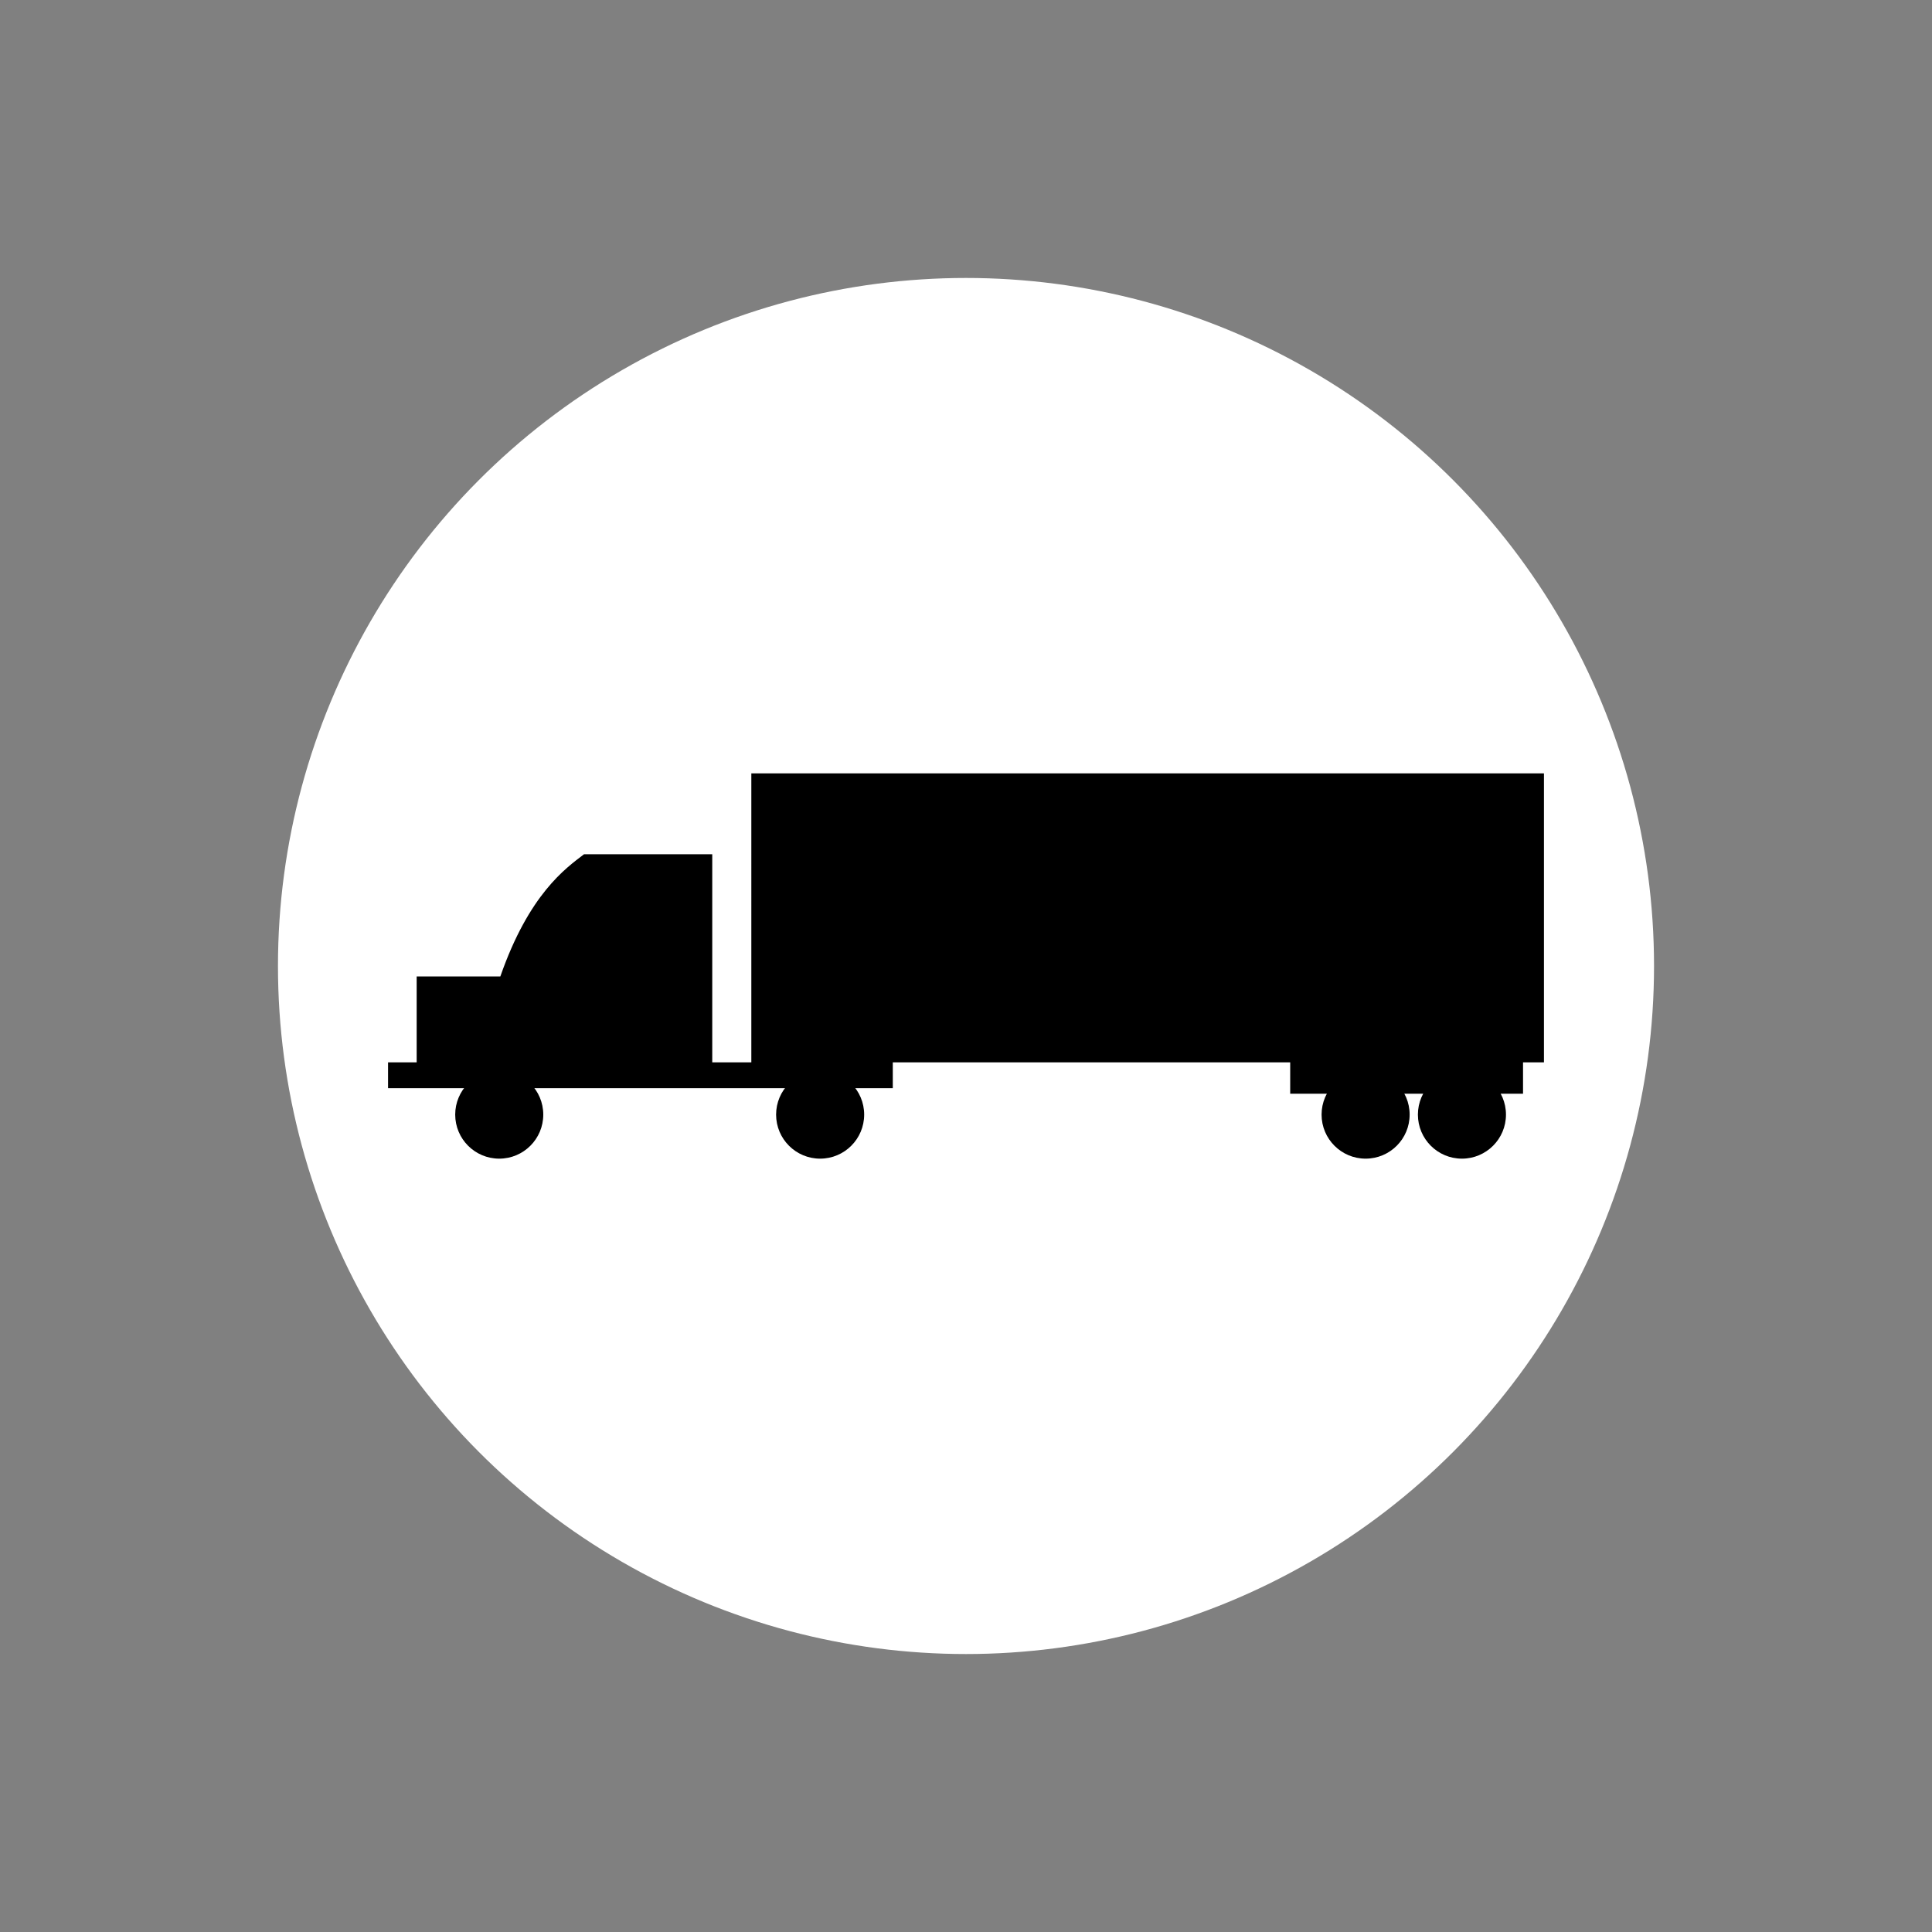 <?xml version="1.0" encoding="UTF-8" standalone="no"?>
<!-- Created with Inkscape (http://www.inkscape.org/) -->

<svg
   xmlns:dc="http://purl.org/dc/elements/1.1/"
   xmlns:cc="http://creativecommons.org/ns#"
   xmlns:rdf="http://www.w3.org/1999/02/22-rdf-syntax-ns#"
   xmlns:svg="http://www.w3.org/2000/svg"
   xmlns="http://www.w3.org/2000/svg"
   xmlns:sodipodi="http://sodipodi.sourceforge.net/DTD/sodipodi-0.dtd"
   xmlns:inkscape="http://www.inkscape.org/namespaces/inkscape"
   width="702mm"
   height="702mm"
   viewBox="0 0 702 702"
   version="1.1"
   id="svg8"
   inkscape:version="0.92.2 (5c3e80d, 2017-08-06)"
   sodipodi:docname="11.svg">
   <rect x="0" y="0" width="702" height="702" fill="#808080" stroke="none"/>
   <defs
      id="defs2" />
   <sodipodi:namedview
      id="base"
      pagecolor="#ffffff"
      bordercolor="#666666"
      borderopacity="1.0"
      inkscape:pageopacity="0.0"
      inkscape:pageshadow="2"
      inkscape:zoom="0.1767767"
      inkscape:cx="1019.3525"
      inkscape:cy="527.87418"
      inkscape:document-units="mm"
      inkscape:current-layer="layer1"
      showgrid="false"
      inkscape:window-width="1920"
      inkscape:window-height="1057"
      inkscape:window-x="-8"
      inkscape:window-y="-8"
      inkscape:window-maximized="1"
      inkscape:measure-start="0,0"
      inkscape:measure-end="0,0"
      inkscape:snap-global="false" />
   <g
      inkscape:label="Layer 1"
      inkscape:groupmode="layer"
      id="layer1"
      transform="translate(0,405)">
      <circle
         cy="-54"
         cx="351"
         id="circle817"
         style="opacity:1;fill:#ffffff;fill-opacity:1;fill-rule:nonzero;stroke:none;stroke-width:225.582;stroke-linecap:round;stroke-linejoin:round;stroke-miterlimit:4;stroke-dasharray:none;stroke-opacity:1;paint-order:stroke fill markers"
         r="250" />
      <circle
         style="opacity:1;fill:#000000;fill-opacity:1;fill-rule:nonzero;stroke:none;stroke-width:9.163;stroke-linecap:round;stroke-linejoin:miter;stroke-miterlimit:4;stroke-dasharray:none;stroke-opacity:1;paint-order:stroke fill markers"
         id="path49306"
         cx="181.4"
         cy="-5.6843419e-014"
         r="16" />
      <circle
         r="16"
         cy="-5.6843419e-014"
         cx="298"
         id="circle49308"
         style="opacity:1;fill:#000000;fill-opacity:1;fill-rule:nonzero;stroke:none;stroke-width:9.163;stroke-linecap:round;stroke-linejoin:miter;stroke-miterlimit:4;stroke-dasharray:none;stroke-opacity:1;paint-order:stroke fill markers" />
      <circle
         style="opacity:1;fill:#000000;fill-opacity:1;fill-rule:nonzero;stroke:none;stroke-width:9.163;stroke-linecap:round;stroke-linejoin:miter;stroke-miterlimit:4;stroke-dasharray:none;stroke-opacity:1;paint-order:stroke fill markers"
         id="circle49310"
         cx="496.2"
         cy="-5.6843419e-014"
         r="16" />
      <circle
         r="16"
         cy="-5.6843419e-014"
         cx="531.2"
         id="circle49312"
         style="opacity:1;fill:#000000;fill-opacity:1;fill-rule:nonzero;stroke:none;stroke-width:9.163;stroke-linecap:round;stroke-linejoin:miter;stroke-miterlimit:4;stroke-dasharray:none;stroke-opacity:1;paint-order:stroke fill markers" />
      <path
         style="opacity:1;fill:#000000;fill-opacity:1;fill-rule:nonzero;stroke:none;stroke-width:6;stroke-linecap:round;stroke-linejoin:miter;stroke-miterlimit:4;stroke-dasharray:none;stroke-opacity:1;paint-order:stroke fill markers"
         d="m 468.8,-19 h -144.4 v 9.4 H 141 v -9.4 h 10.4 v -31.2 h 30.4 c 10.439,-29.971 23.759,-39.336 30.4,-44.4 h 46.6 v 75.6 h 14.2 V -124 h 288 v 105 h -7.6 v 11.4 h -84.6 z"
         id="rect49806"
         inkscape:connector-curvature="0"
         sodipodi:nodetypes="ccccccccccccccccccc" />
   </g>
</svg>